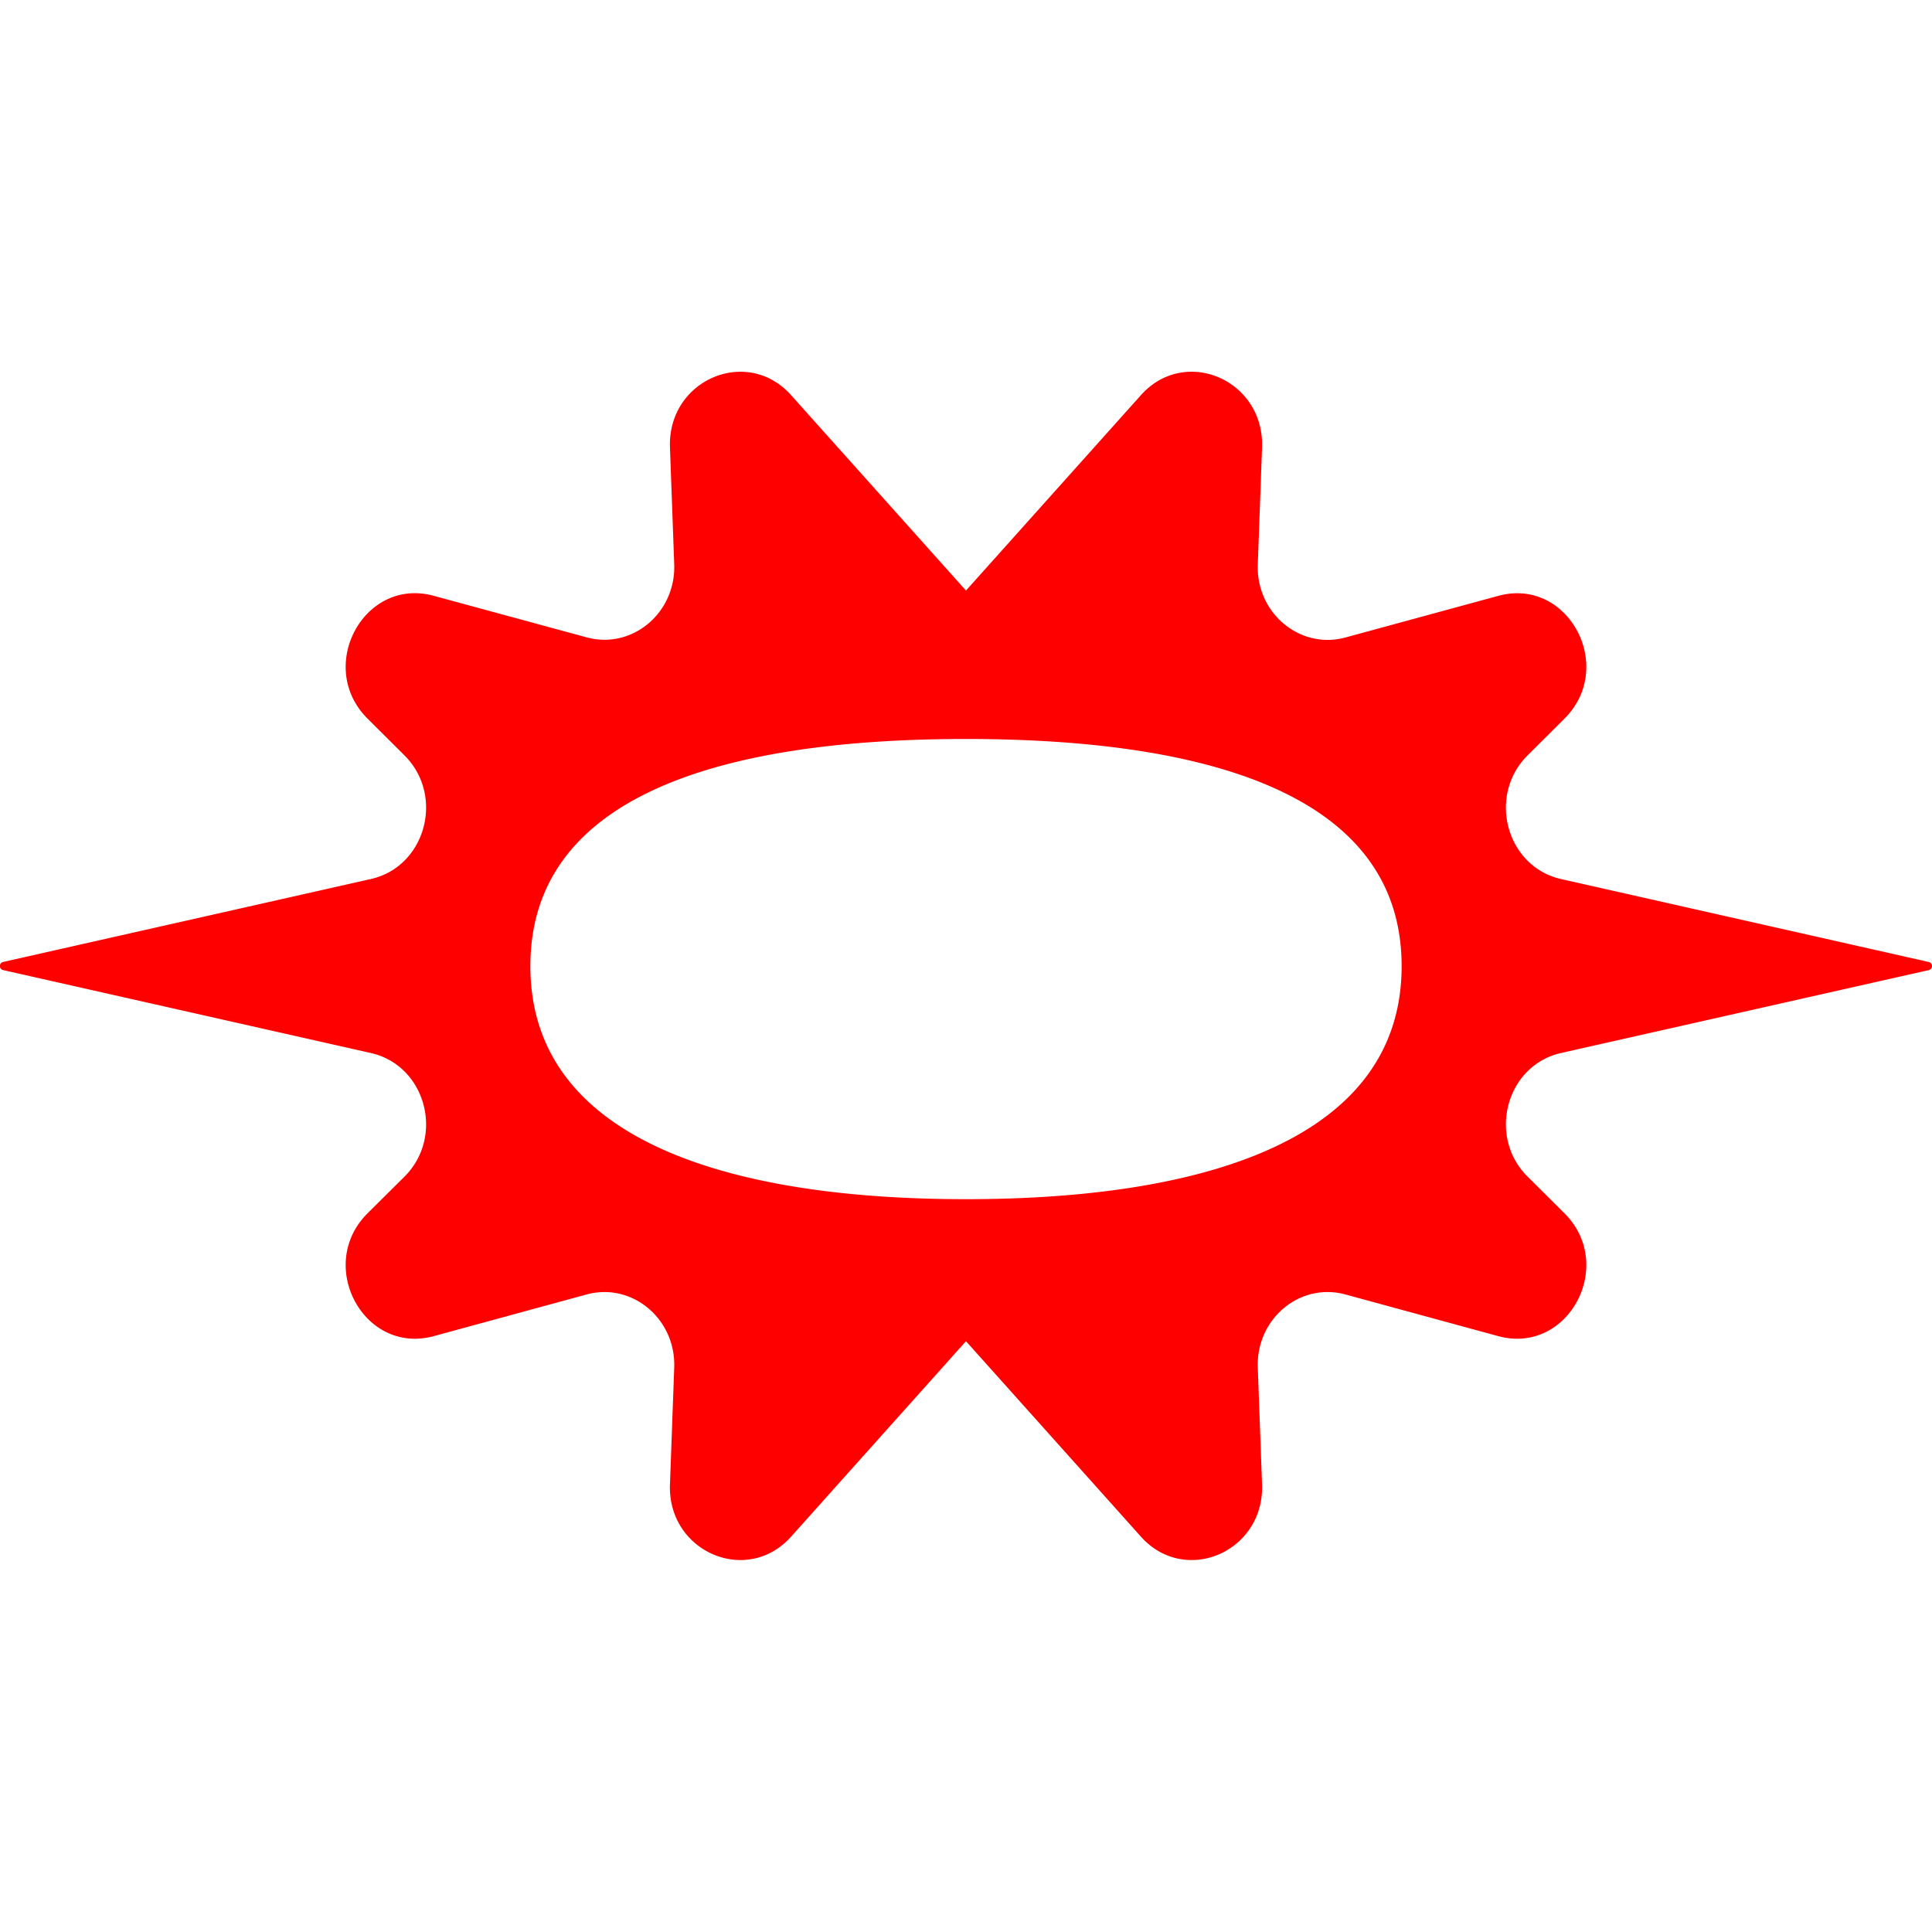 <svg xmlns="http://www.w3.org/2000/svg" viewBox="0 0 413.27 254.24" width="0.7em" height="0.7em"><defs><style>.cls-1{fill:red;}</style></defs><g id="Layer_2" data-name="Layer 2"><g id="Layer_1-2" data-name="Layer 1"><path class="cls-1" d="M333.92,145.73,412.57,128a.89.89,0,0,0,0-1.74l-78.65-17.74c-11.71-2.64-15.83-17.83-7.16-26.45l7.87-7.84c11.16-11.09.81-30.36-14.12-26.29l-32.72,8.91c-9.71,2.64-19.12-5.21-18.74-15.63l.91-25C270.48,1.77,253.51-5.56,244.06,5L206.63,46.81,169.21,5c-9.45-10.55-26.42-3.22-25.9,11.19l.91,25c.37,10.42-9,18.27-18.74,15.63L92.76,47.93c-14.93-4.07-25.28,15.2-14.12,26.29l7.87,7.84c8.67,8.62,4.55,23.81-7.16,26.45L.7,126.25A.89.89,0,0,0,.7,128l78.65,17.74c11.71,2.64,15.83,17.83,7.16,26.45L78.64,180c-11.16,11.1-.81,30.36,14.12,26.3l32.72-8.92c9.71-2.64,19.11,5.21,18.74,15.64l-.91,25c-.52,14.4,16.45,21.73,25.9,11.18l37.42-41.82,37.43,41.82c9.45,10.55,26.42,3.22,25.9-11.18l-.91-25c-.38-10.43,9-18.28,18.74-15.64l32.72,8.92c14.93,4.06,25.28-15.2,14.12-26.3l-7.87-7.83C318.09,163.56,322.21,148.37,333.92,145.73ZM206.63,177c-51.46,0-93.18-13-93.18-49.85s41.72-48.59,93.18-48.59,93.19,11.77,93.19,48.59S258.1,177,206.63,177Z"/></g></g></svg>
